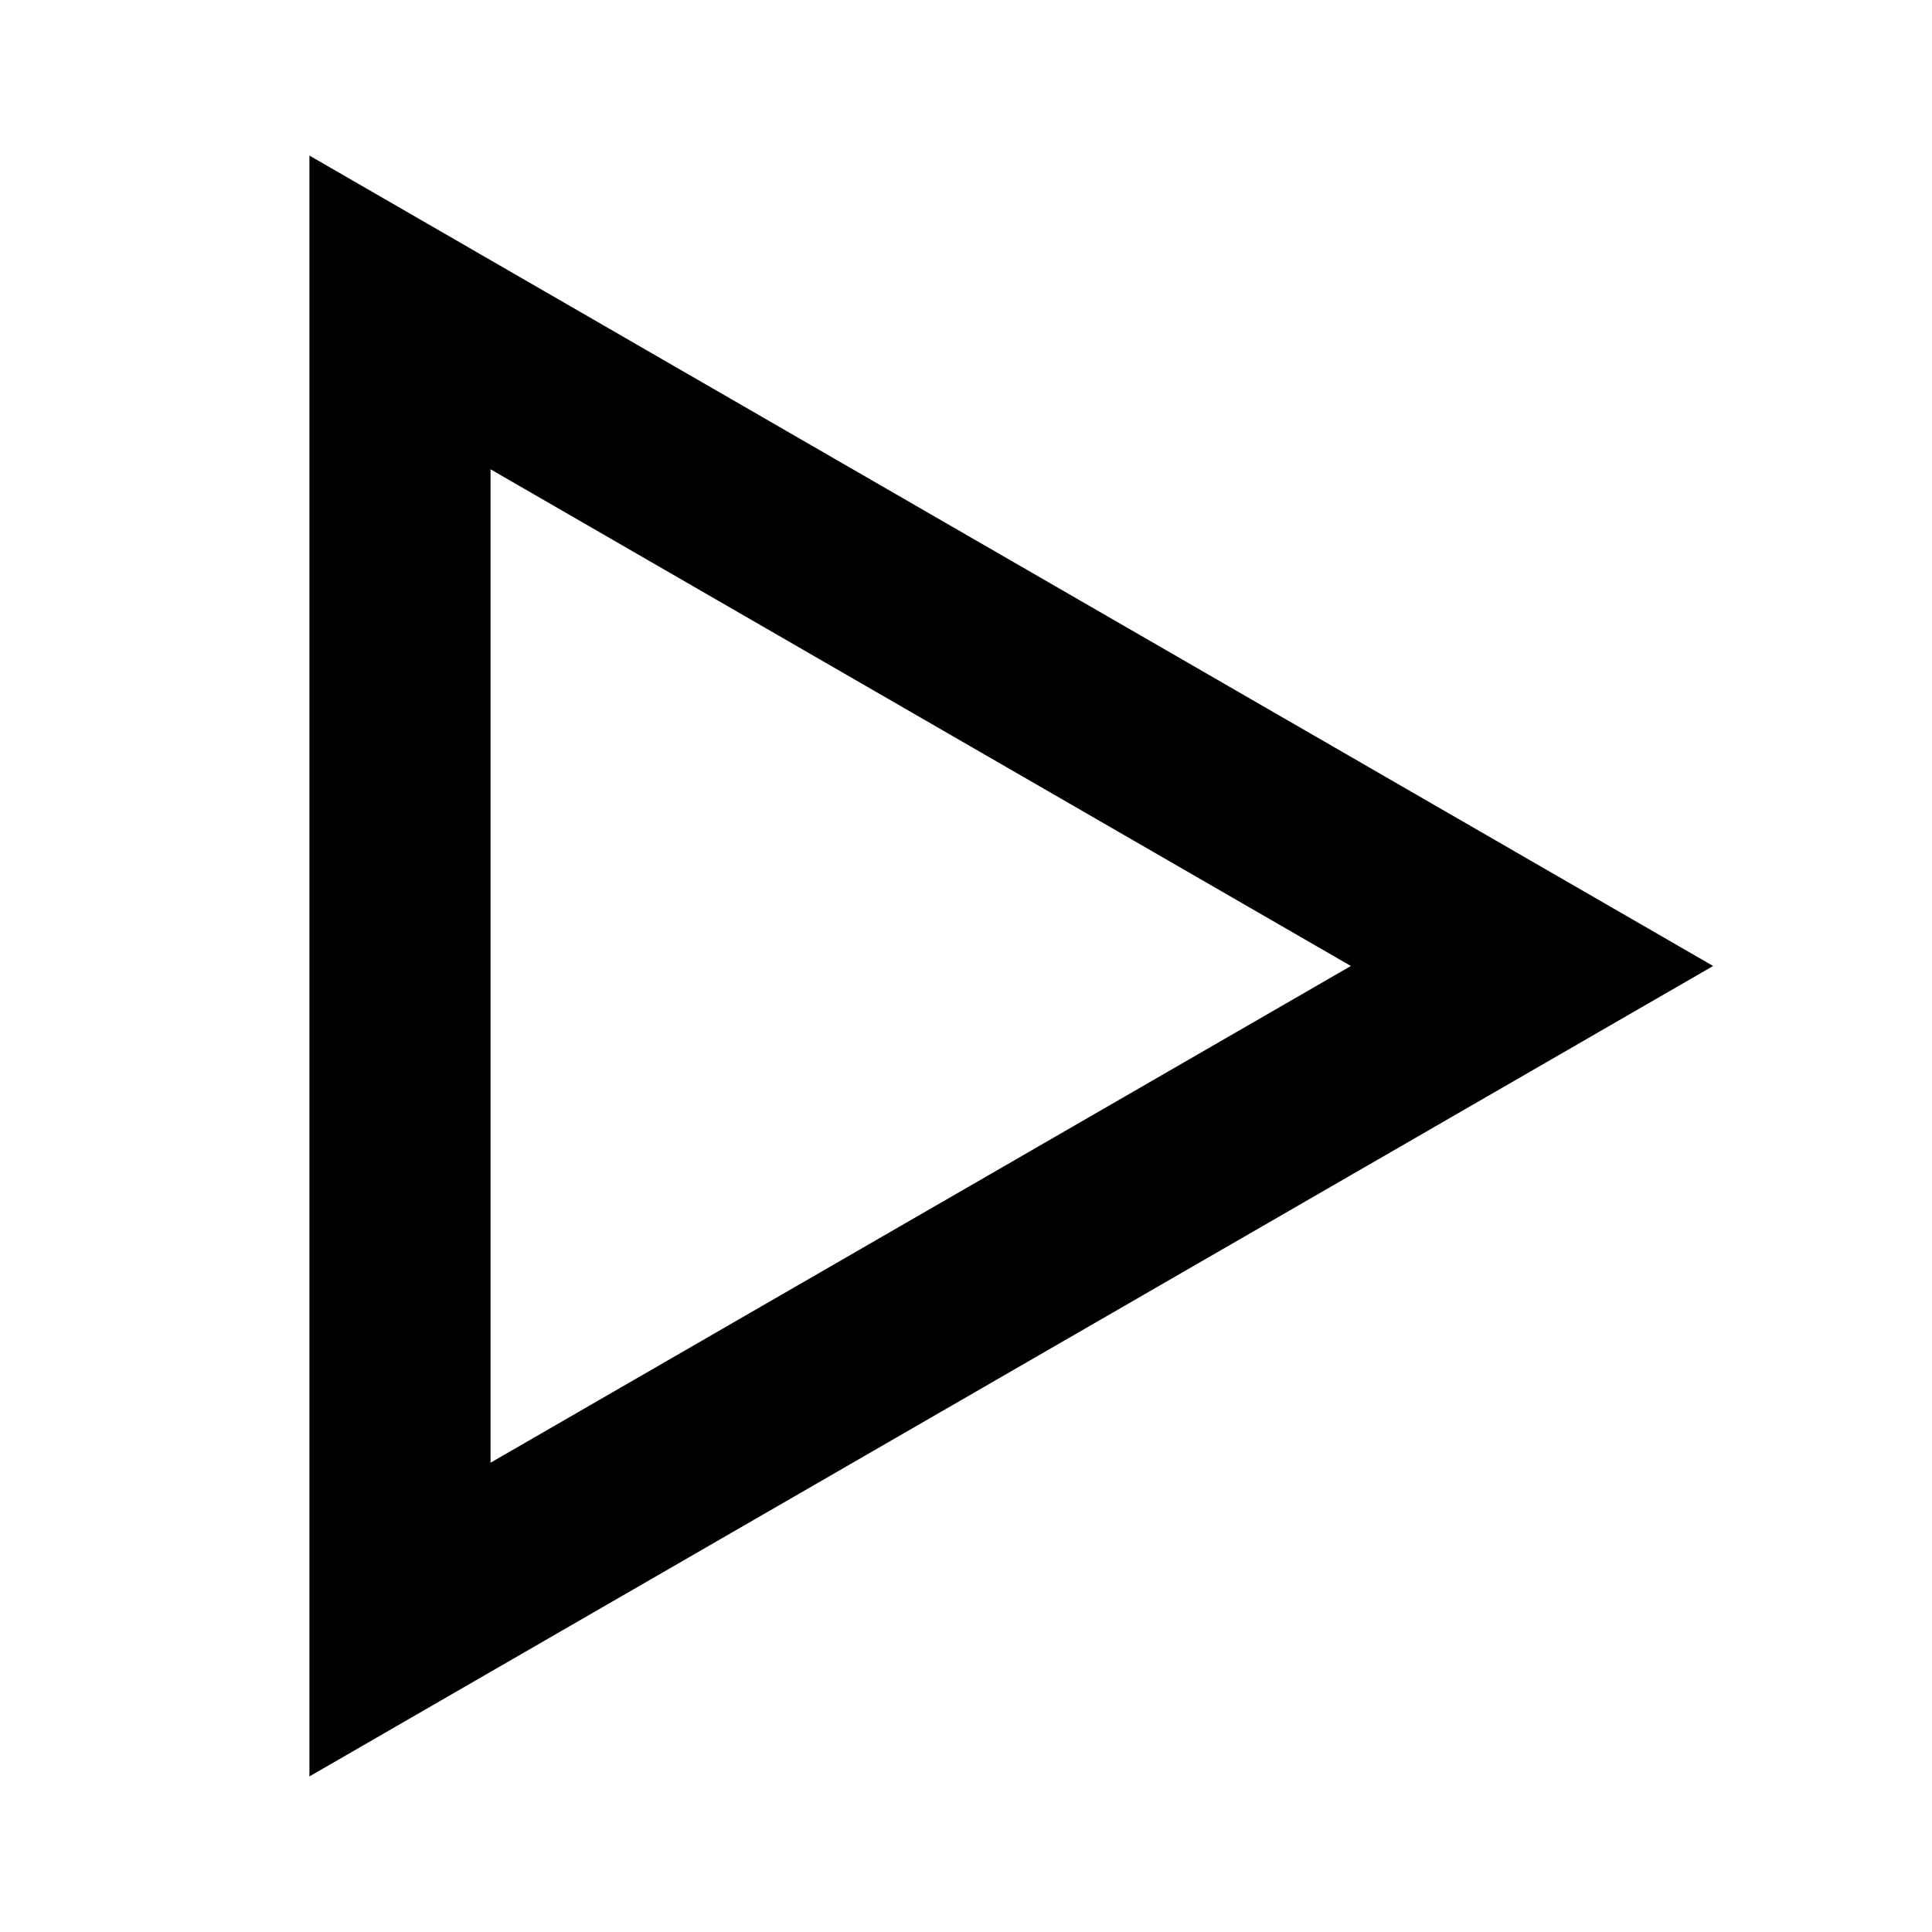 <?xml version="1.0" ?>
<svg height="128px"
    style="enable-background:new 0 0 128 128;" version="1.1" viewBox="0 0 128 128" width="128px"
    xmlns="http://www.w3.org/2000/svg" xmlns:xlink="http://www.w3.org/1999/xlink">
    <polygon points="26.5,64 26.5,20.699 64,42.35 101.5,63.999 64,85.65 26.5,107.301"
        style="fill:none;stroke:#000;stroke-width:12;stroke-miterlimit:10;" />
</svg>